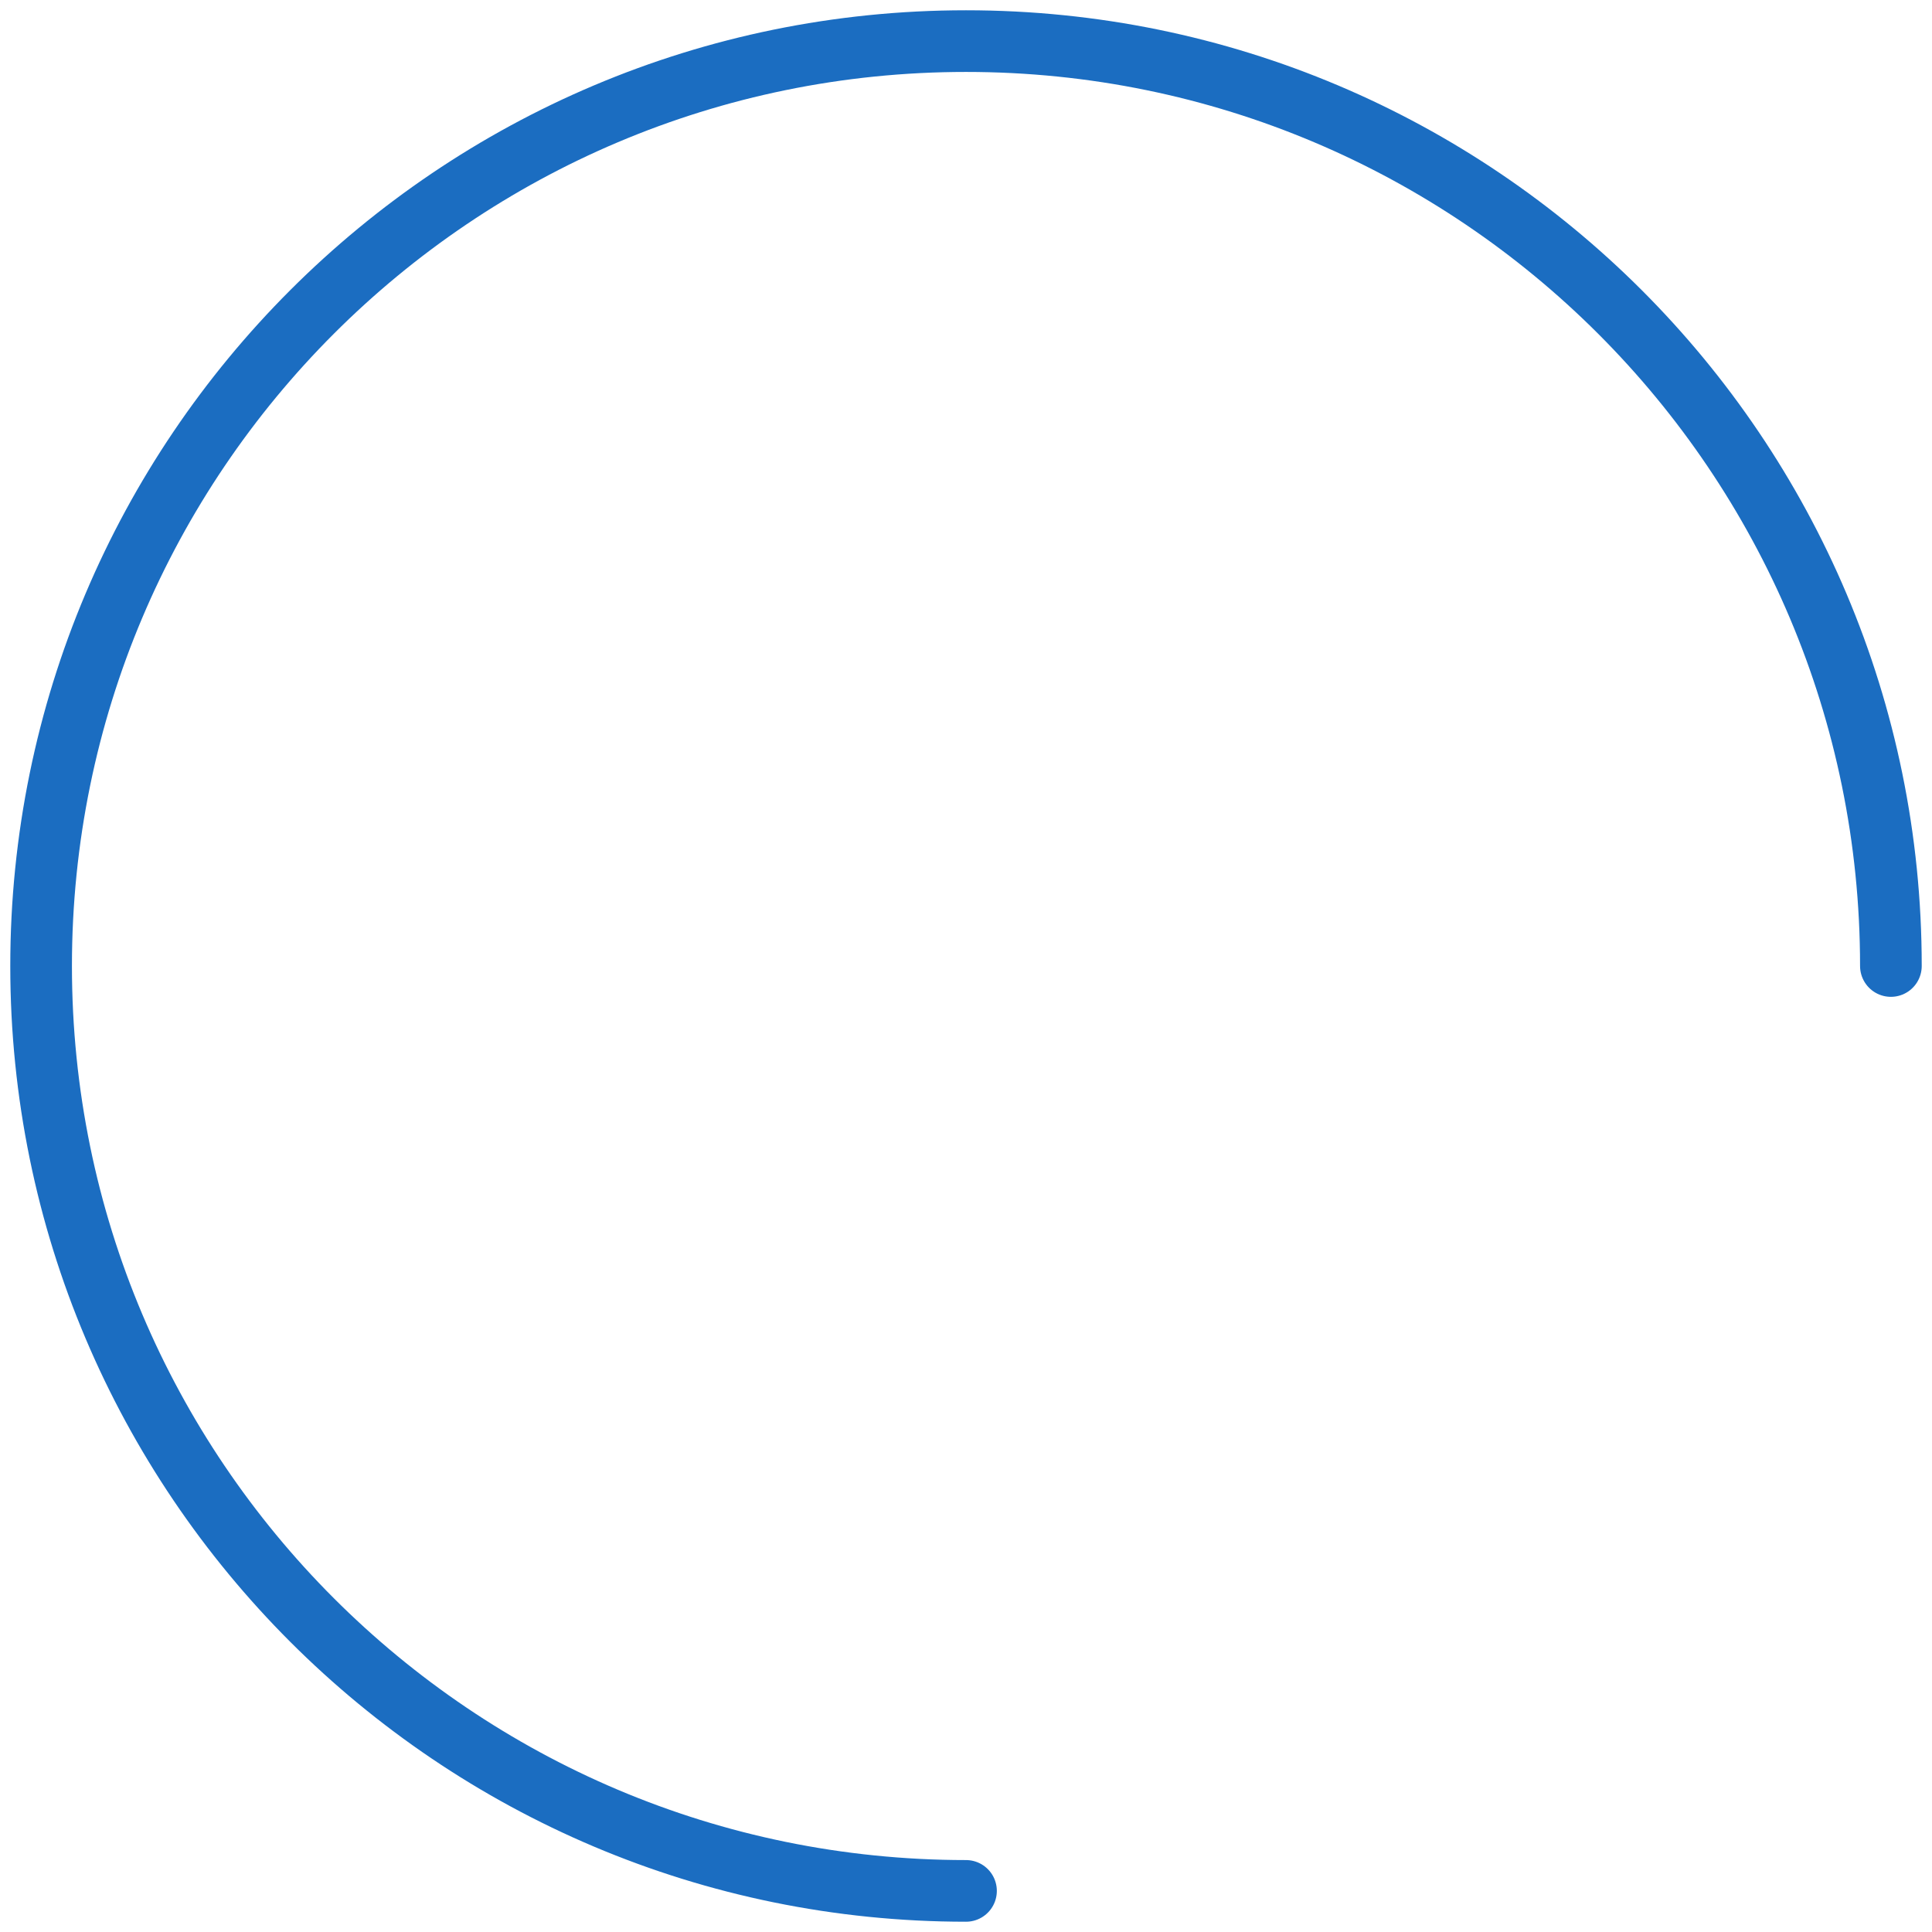 <svg xmlns="http://www.w3.org/2000/svg" width="94" height="94" fill="none" viewBox="0 0 94 94"><path stroke="#1B6DC1" stroke-linecap="round" stroke-linejoin="round" stroke-width="3" d="M92 47C92 22.147 71.853 2 47 2C22.147 2 2 22.147 2 47C2 71.853 22.147 92 47 92"/></svg>